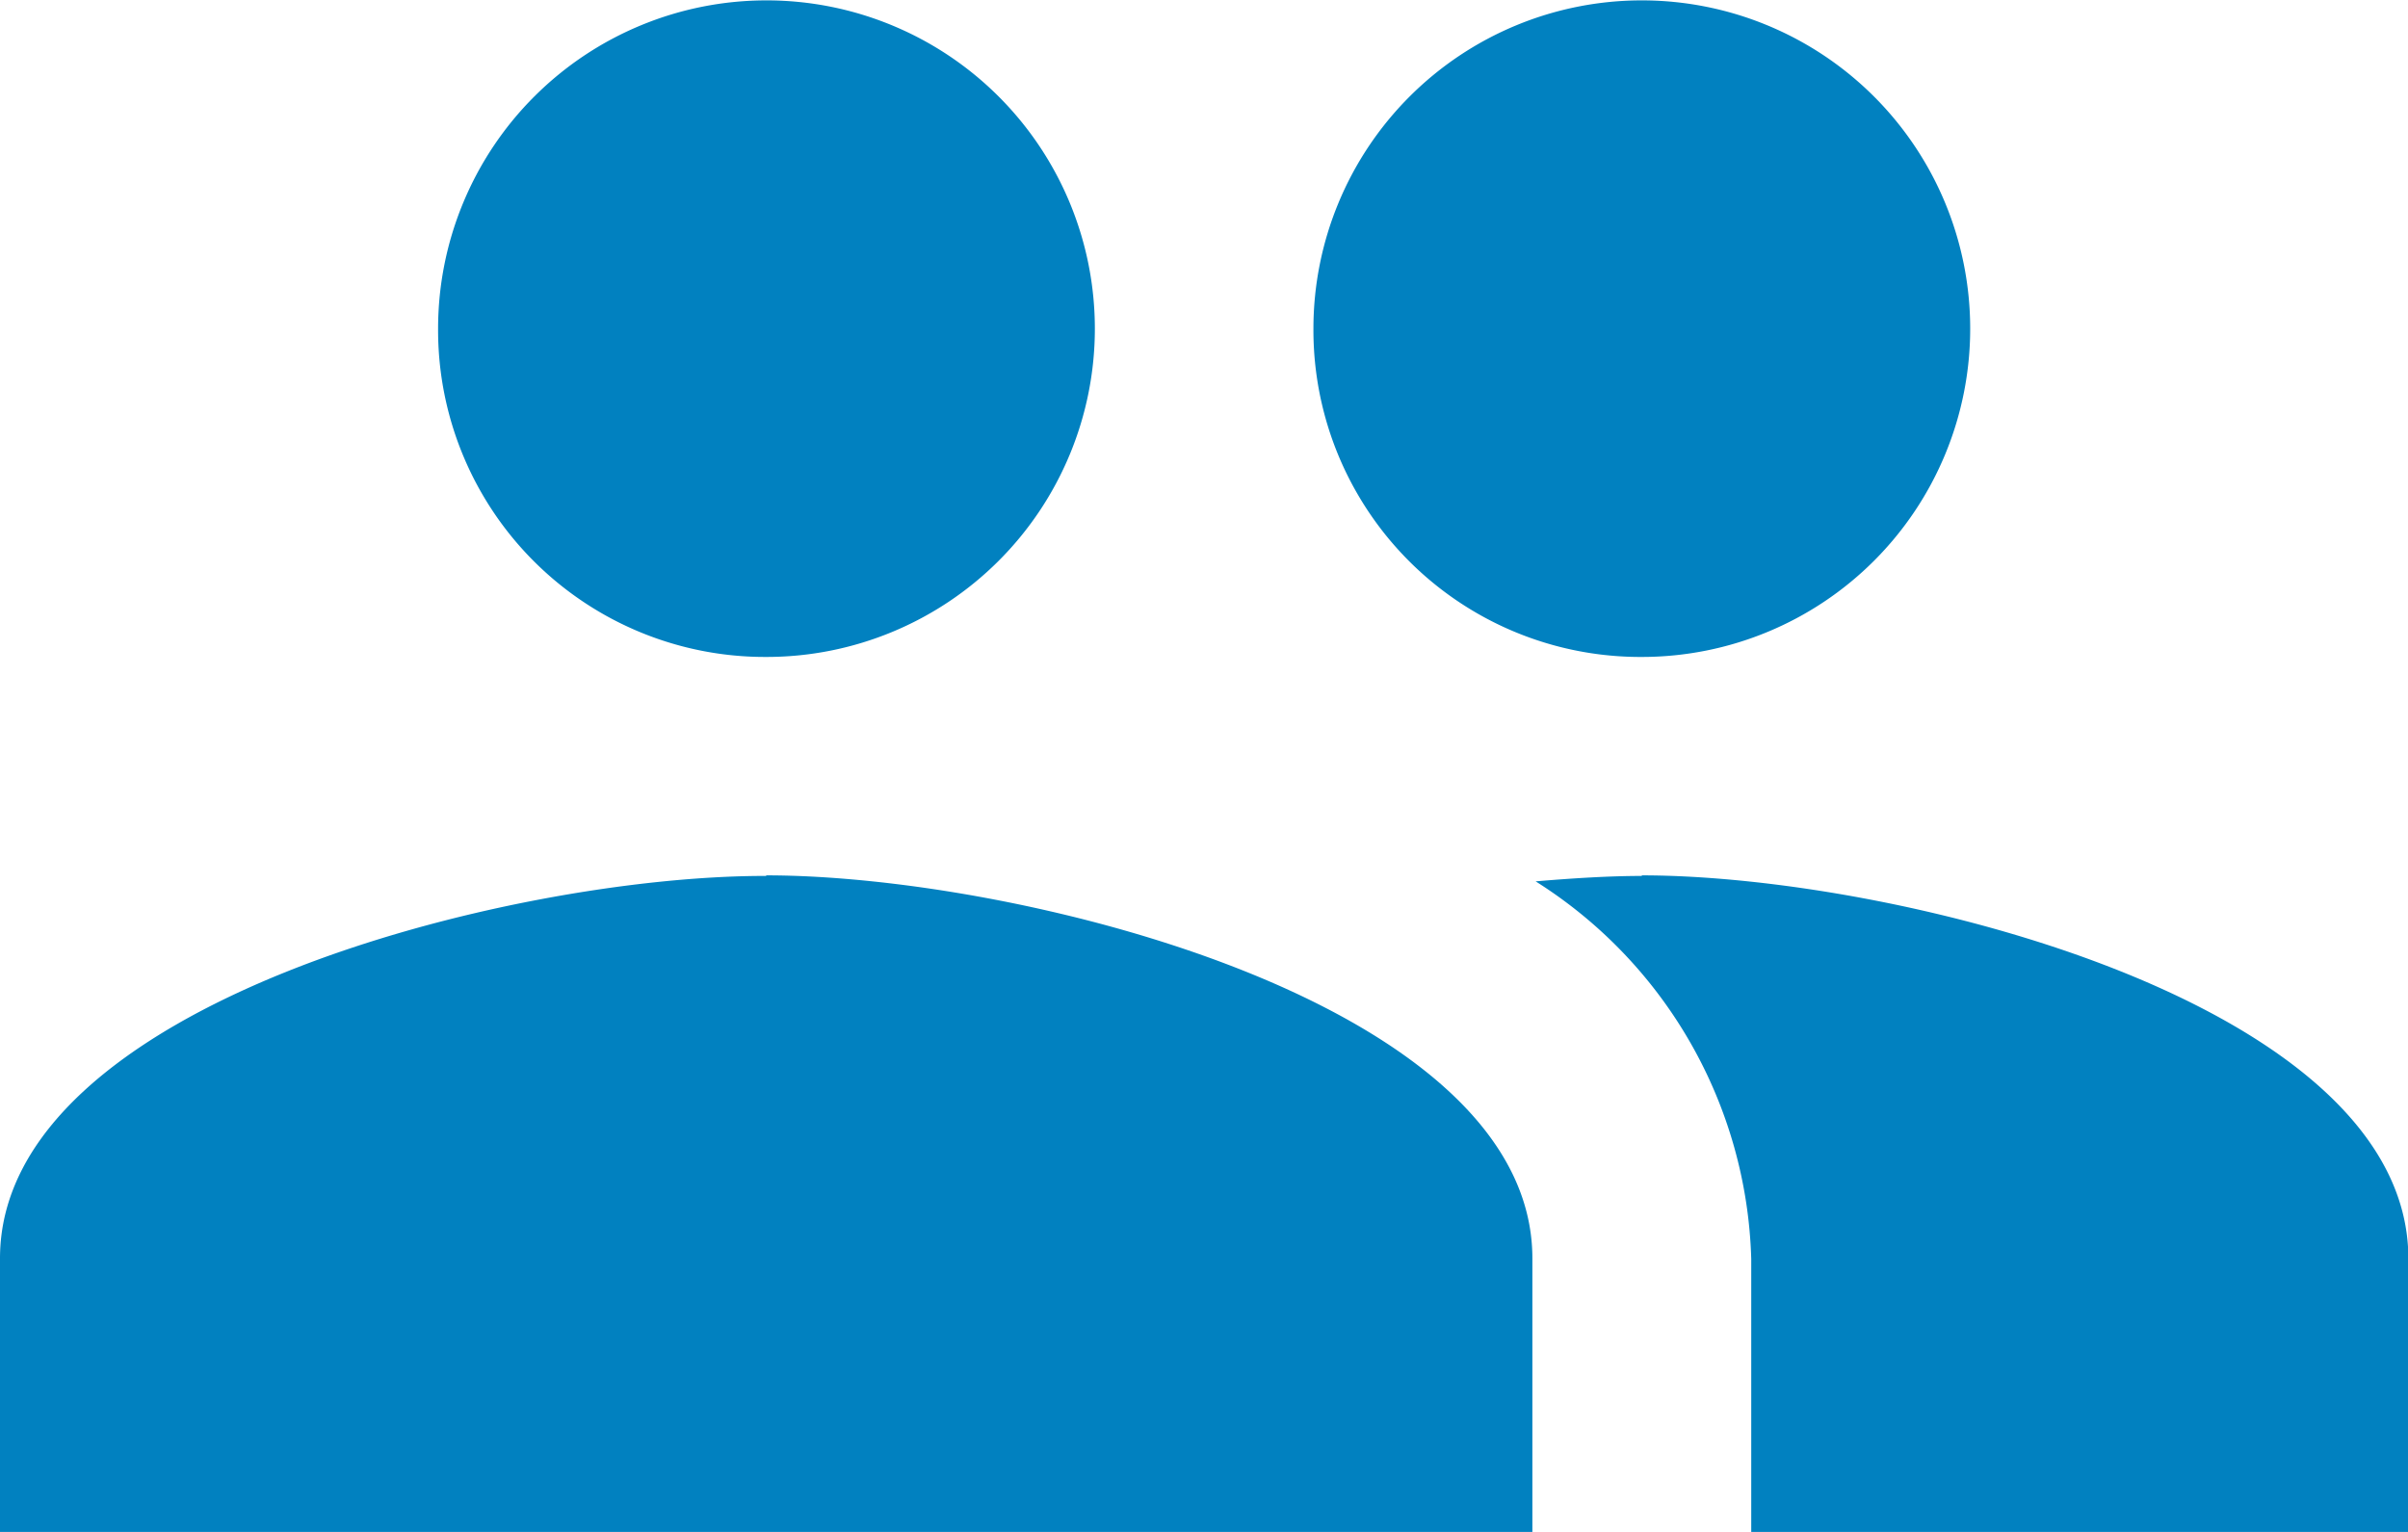 <svg xmlns="http://www.w3.org/2000/svg" width="25.284" height="16.09" viewBox="0 0 25.284 16.09">
  <path id="Path_15150" data-name="Path 15150" d="M18.239,11.9a3.448,3.448,0,1,0-3.448-3.448A3.433,3.433,0,0,0,18.239,11.9Zm-9.194,0A3.448,3.448,0,1,0,5.6,8.448,3.433,3.433,0,0,0,9.045,11.9Zm0,2.3C6.367,14.194,1,15.539,1,18.217V21.09H17.09V18.217C17.09,15.539,11.723,14.194,9.045,14.194Zm9.194,0c-.333,0-.713.023-1.115.057a4.85,4.85,0,0,1,2.264,3.965V21.09h6.9V18.217C26.284,15.539,20.917,14.194,18.239,14.194Z" transform="translate(-1 -5)" fill="#0181c0"/>
</svg>
